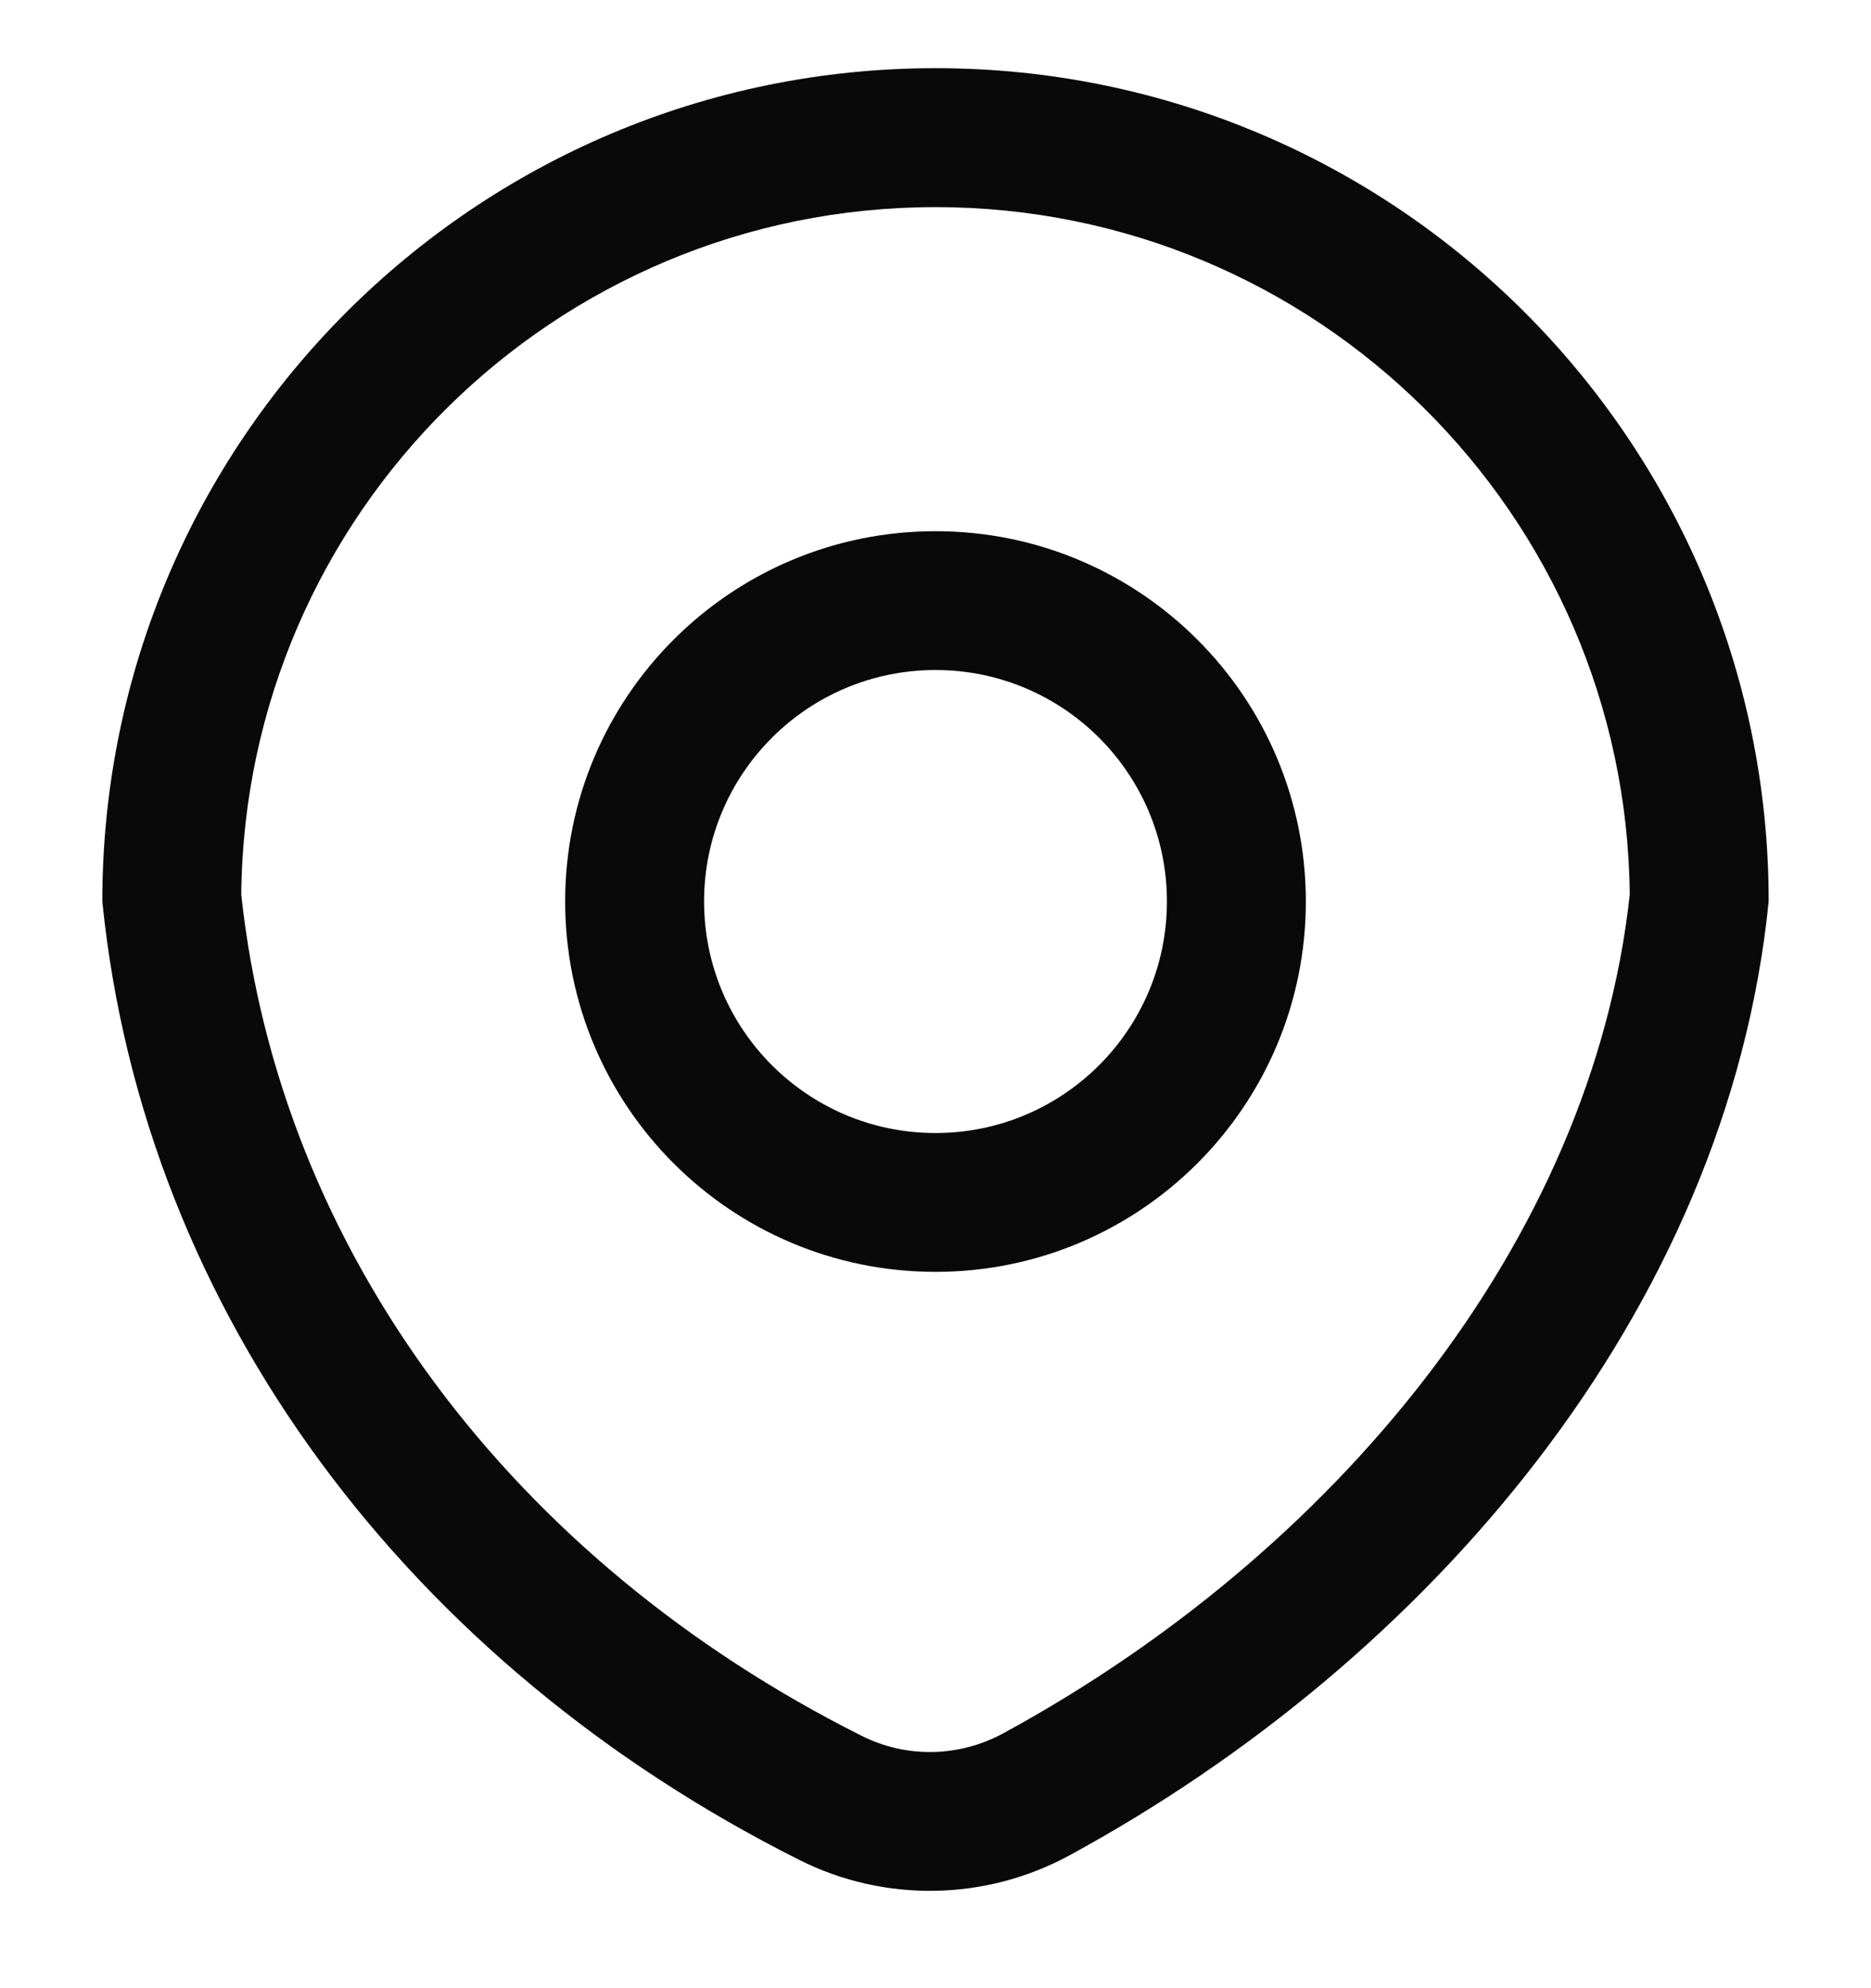 <svg width="16" height="17" viewBox="0 0 16 17" fill="none" xmlns="http://www.w3.org/2000/svg">
<path fill-rule="evenodd" clip-rule="evenodd" d="M11.167 7.708C11.167 9.457 9.749 10.875 8 10.875C6.251 10.875 4.833 9.457 4.833 7.708C4.833 5.959 6.251 4.542 8 4.542C9.749 4.542 11.167 5.959 11.167 7.708ZM9.979 7.708C9.979 8.801 9.093 9.688 8 9.688C6.907 9.688 6.021 8.801 6.021 7.708C6.021 6.615 6.907 5.729 8 5.729C9.093 5.729 9.979 6.615 9.979 7.708Z" fill="#0A090A"/>
<path fill-rule="evenodd" clip-rule="evenodd" d="M6.835 15.903C3.521 14.24 1.231 11.243 0.875 7.708C0.875 3.773 4.065 0.583 8 0.583C11.935 0.583 15.125 3.773 15.125 7.708C14.772 11.215 12.219 14.193 9.146 15.864C8.429 16.254 7.565 16.27 6.835 15.903ZM8.579 14.821C8.201 15.026 7.749 15.034 7.368 14.842C4.383 13.344 2.392 10.698 2.063 7.649C2.094 4.397 4.74 1.771 8 1.771C11.259 1.771 13.905 4.397 13.937 7.649C13.612 10.629 11.401 13.286 8.579 14.821Z" fill="#0A090A"/>
</svg>
